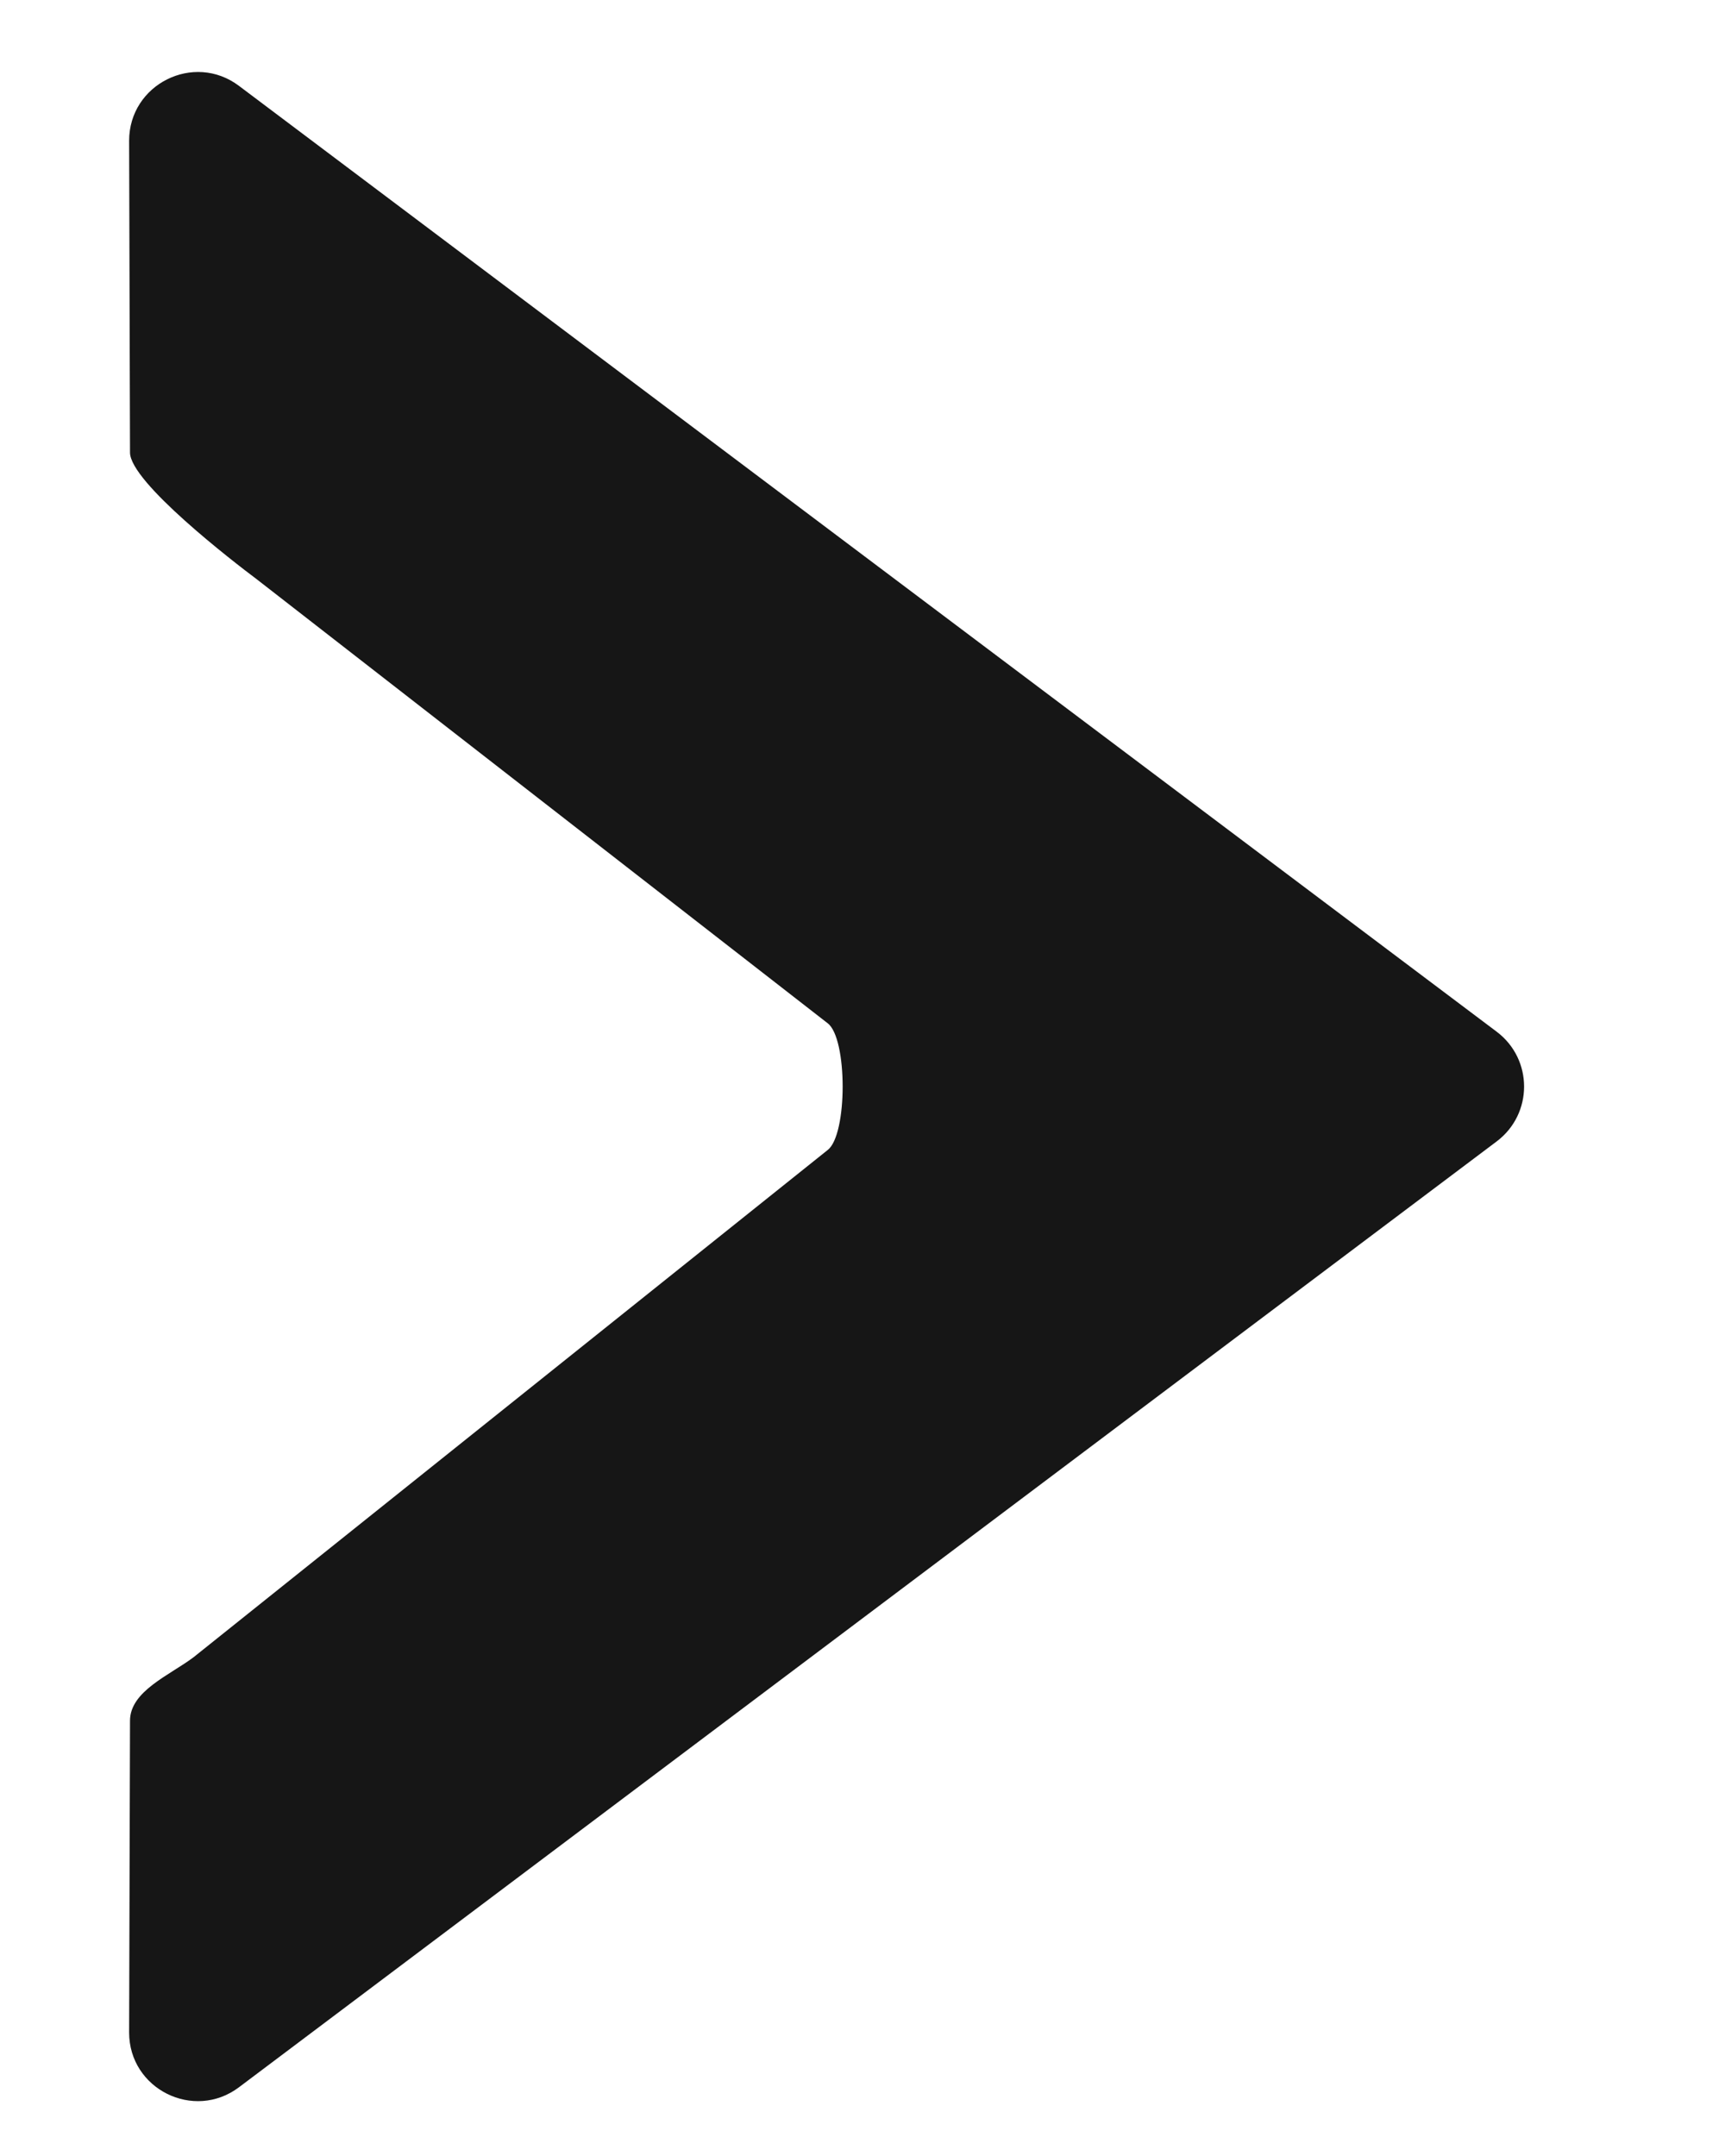 <svg width="12" height="15" viewBox="0 0 12 17" fill="none" xmlns="http://www.w3.org/2000/svg">
<path d="M11 8.135L1.084 0.677C0.728 0.409 0.218 0.664 0.218 1.11L0.225 3.568C0.225 3.801 1.038 4.428 1.225 4.568L5.725 8.068C5.883 8.186 5.883 8.949 5.725 9.068L0.725 13.068C0.538 13.209 0.225 13.334 0.225 13.568L0.218 16.026C0.218 16.472 0.728 16.726 1.084 16.458L11 9C11.288 8.783 11.288 8.352 11 8.135Z" fill="#161616"/>
</svg>
